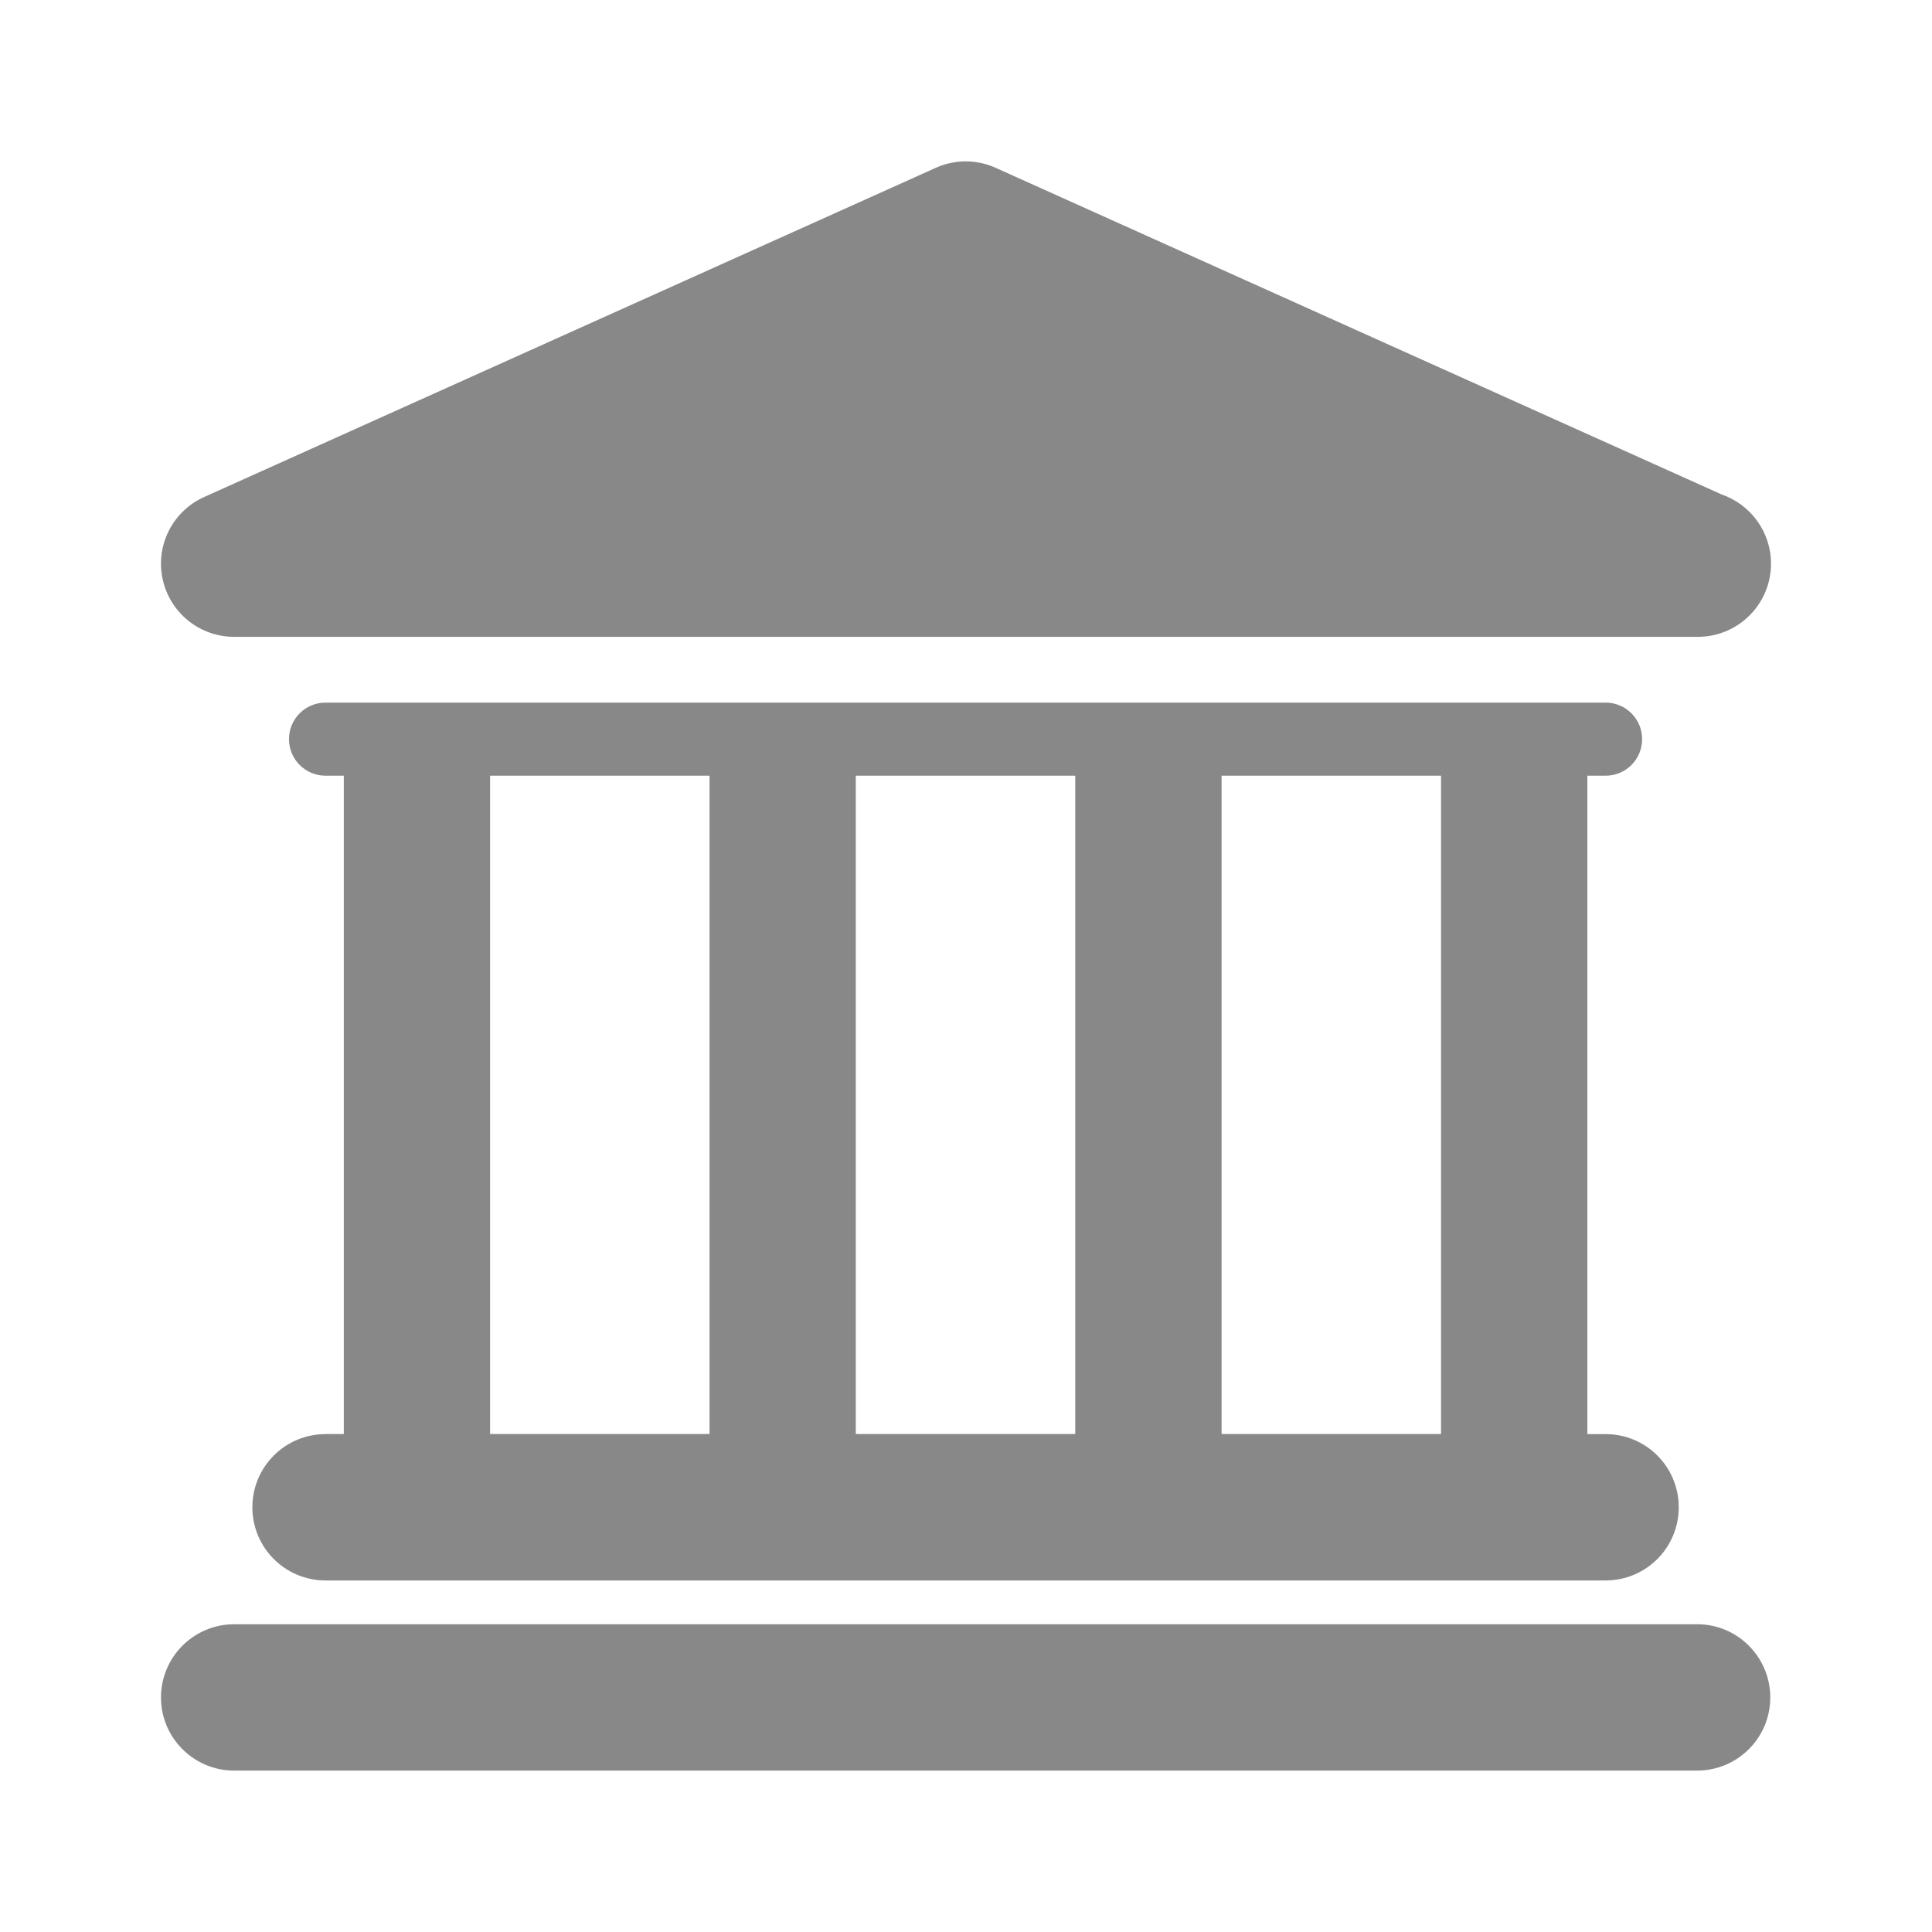 <svg width="24" height="24" viewBox="0 0 24 24" fill="none" xmlns="http://www.w3.org/2000/svg">
<g clip-path="url(#clip0)">
<path d="M21.083 20.177H2.909C2.407 20.177 2 20.584 2 21.087C2 21.588 2.407 21.995 2.909 21.995H21.082C21.584 21.995 21.991 21.588 21.991 21.087C21.991 20.584 21.584 20.177 21.083 20.177Z" fill="#888888"/>
<path d="M4.044 17.815C3.542 17.815 3.135 18.221 3.135 18.724C3.135 19.226 3.542 19.633 4.044 19.633H19.945C20.448 19.633 20.854 19.226 20.854 18.724C20.854 18.221 20.448 17.815 19.945 17.815H19.719V9.636H19.945C20.197 9.636 20.399 9.433 20.399 9.182C20.399 8.931 20.196 8.728 19.945 8.728H4.044C3.793 8.728 3.59 8.931 3.59 9.182C3.59 9.433 3.793 9.636 4.044 9.636H4.271V17.814H4.044V17.815ZM17.901 9.636V17.814H15.175V9.636H17.901ZM13.357 9.636V17.814H10.631V9.636H13.357ZM6.088 9.636H8.814V17.814H6.088V9.636Z" fill="#888888"/>
<path d="M2.909 7.911H21.082C21.085 7.911 21.089 7.911 21.091 7.911C21.594 7.911 22 7.504 22 7.002C22 6.603 21.743 6.265 21.386 6.142L12.369 2.085C12.132 1.978 11.861 1.978 11.624 2.085L2.536 6.174C2.145 6.35 1.93 6.774 2.02 7.193C2.11 7.612 2.48 7.911 2.909 7.911Z" fill="#888888"/>
</g>
<defs>
<clipPath id="clip0">
<rect width="20" height="20" fill="white" transform="translate(2 2)"/>
</clipPath>
</defs>
</svg>
